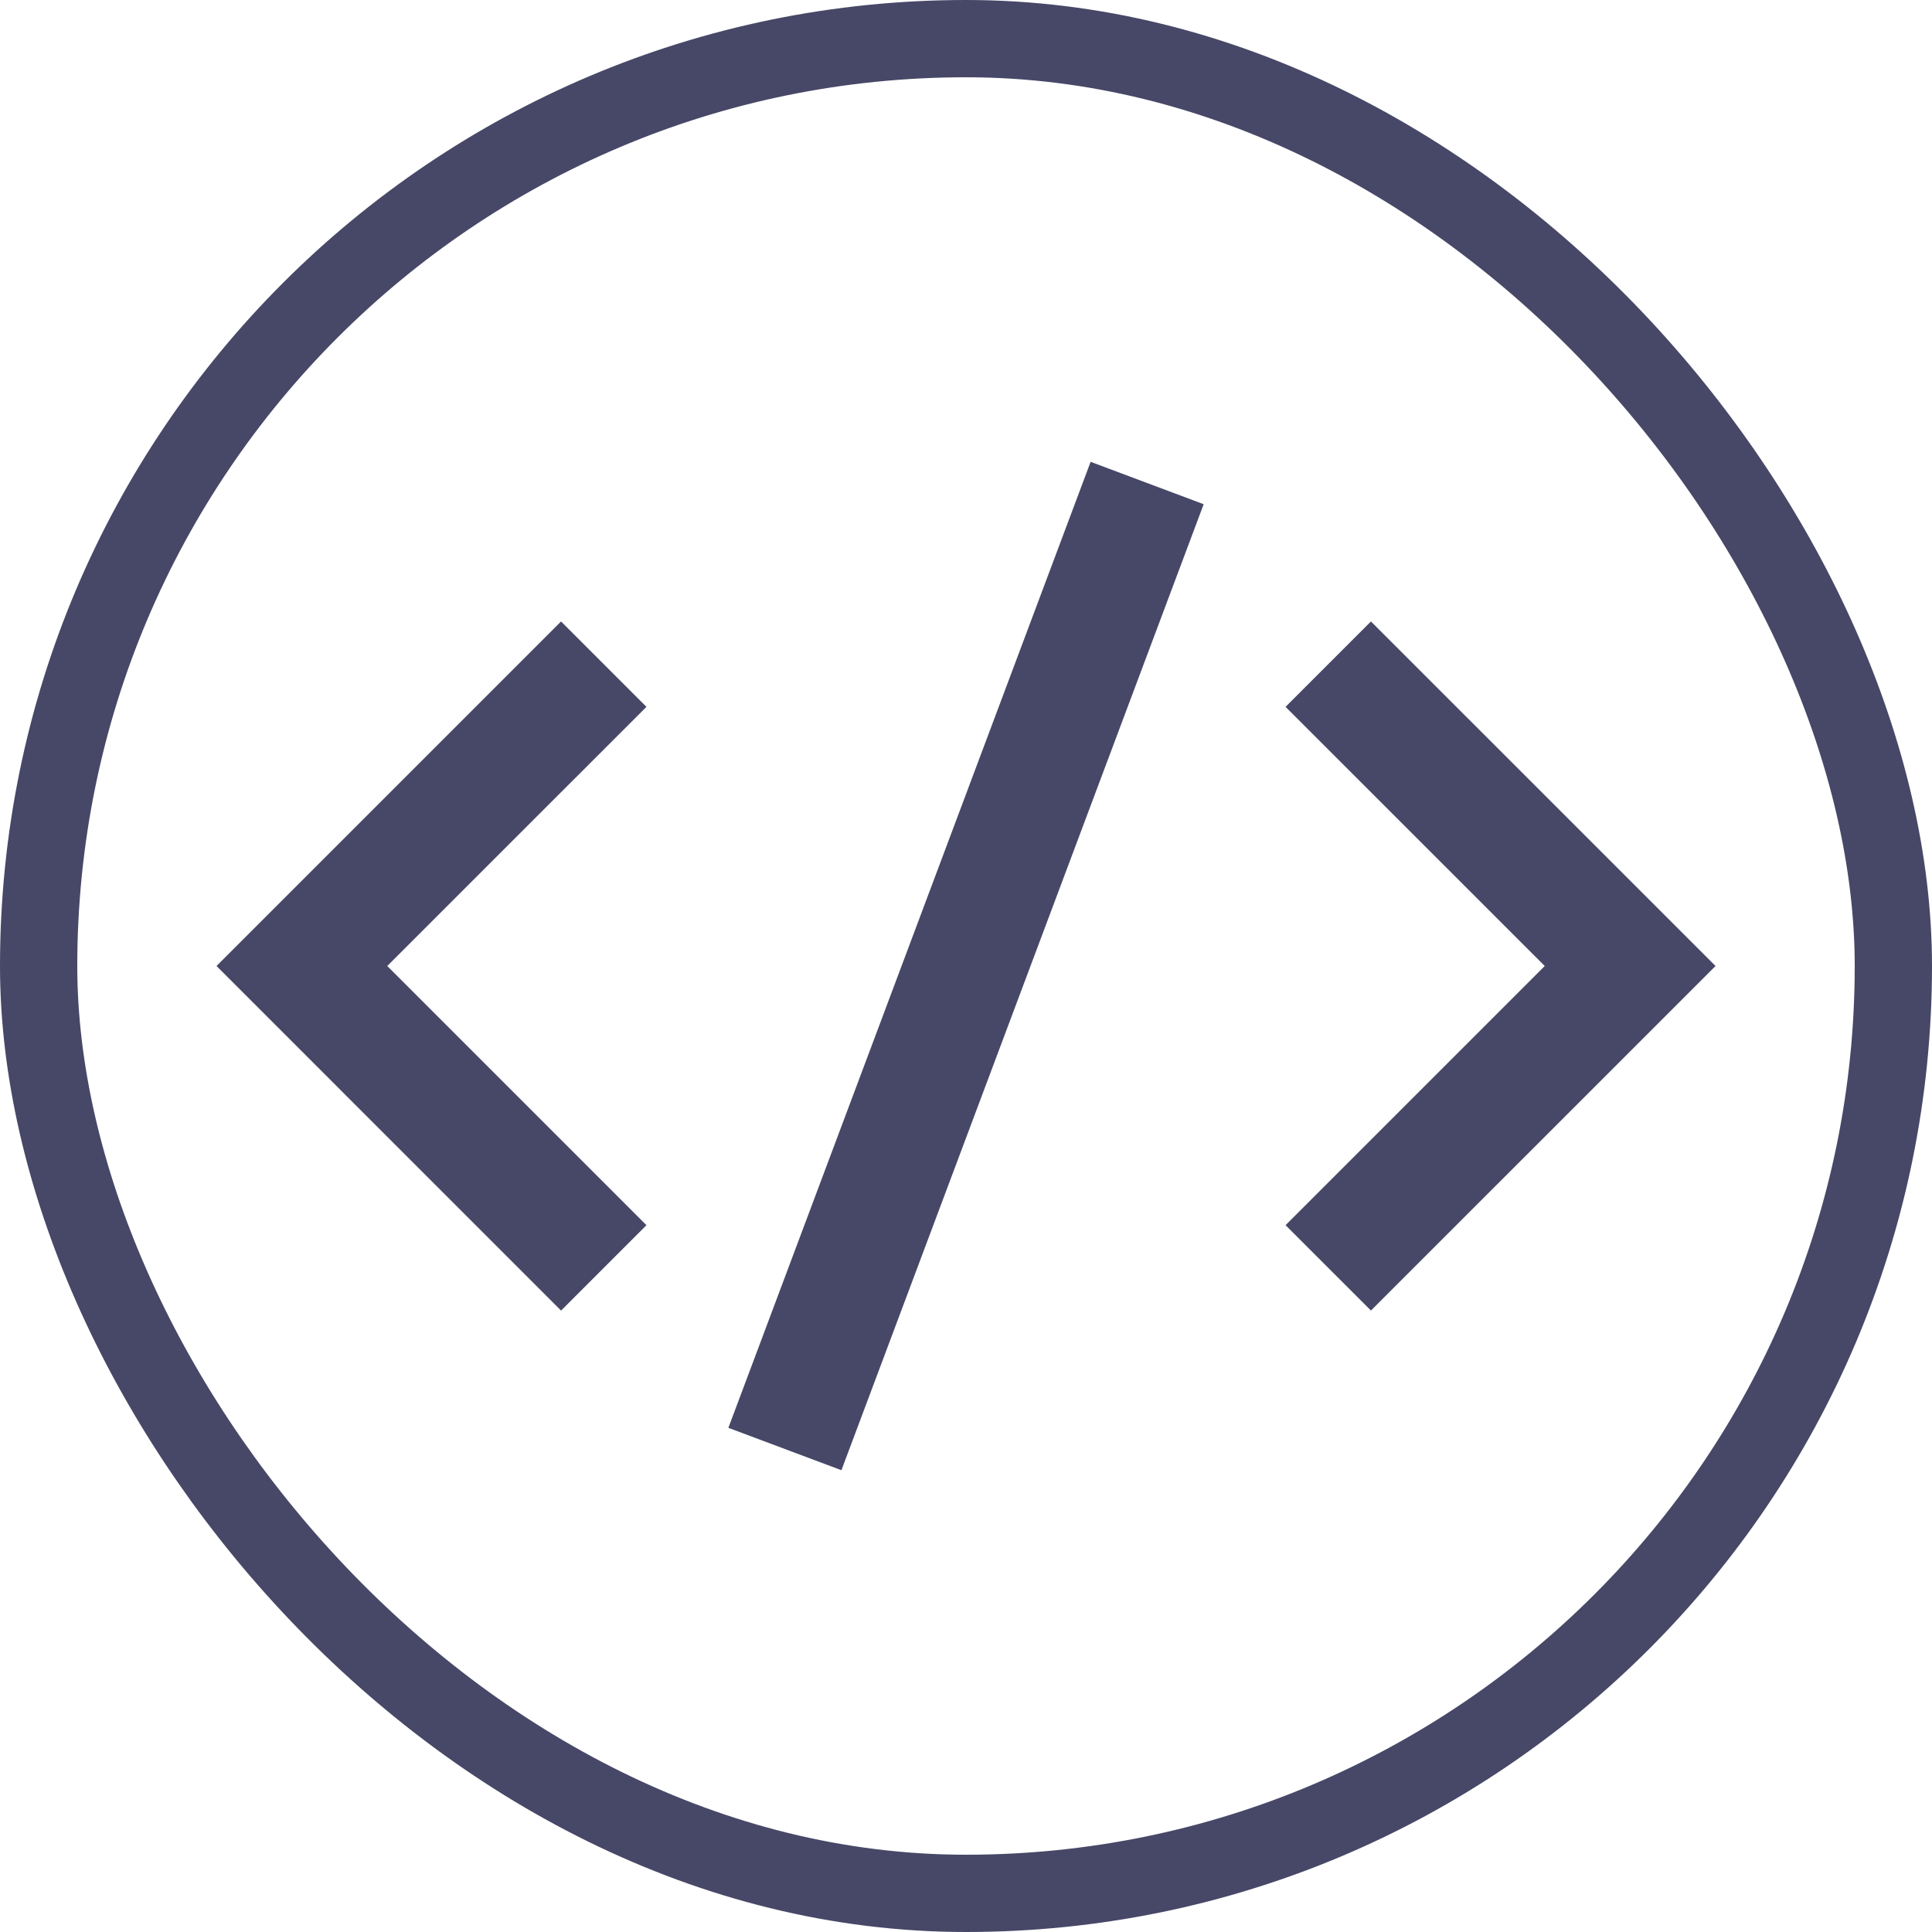 <svg width="50" height="50" viewBox="0 0 50 50" fill="none" xmlns="http://www.w3.org/2000/svg">
<path fill-rule="evenodd" clip-rule="evenodd" d="M31.151 13.049L21.776 38.049L18.85 36.952L28.225 11.952L31.151 13.049ZM39.978 25L33.27 18.293L35.48 16.083L44.398 25L35.48 33.917L33.27 31.708L39.978 25ZM16.73 31.708L10.022 25L16.73 18.293L14.52 16.083L5.603 25L14.52 33.918L16.73 31.708Z" fill="#474867"/>
<rect x="1" y="1" width="48" height="48" rx="24" stroke="#474867" stroke-width="2"/>
</svg>
